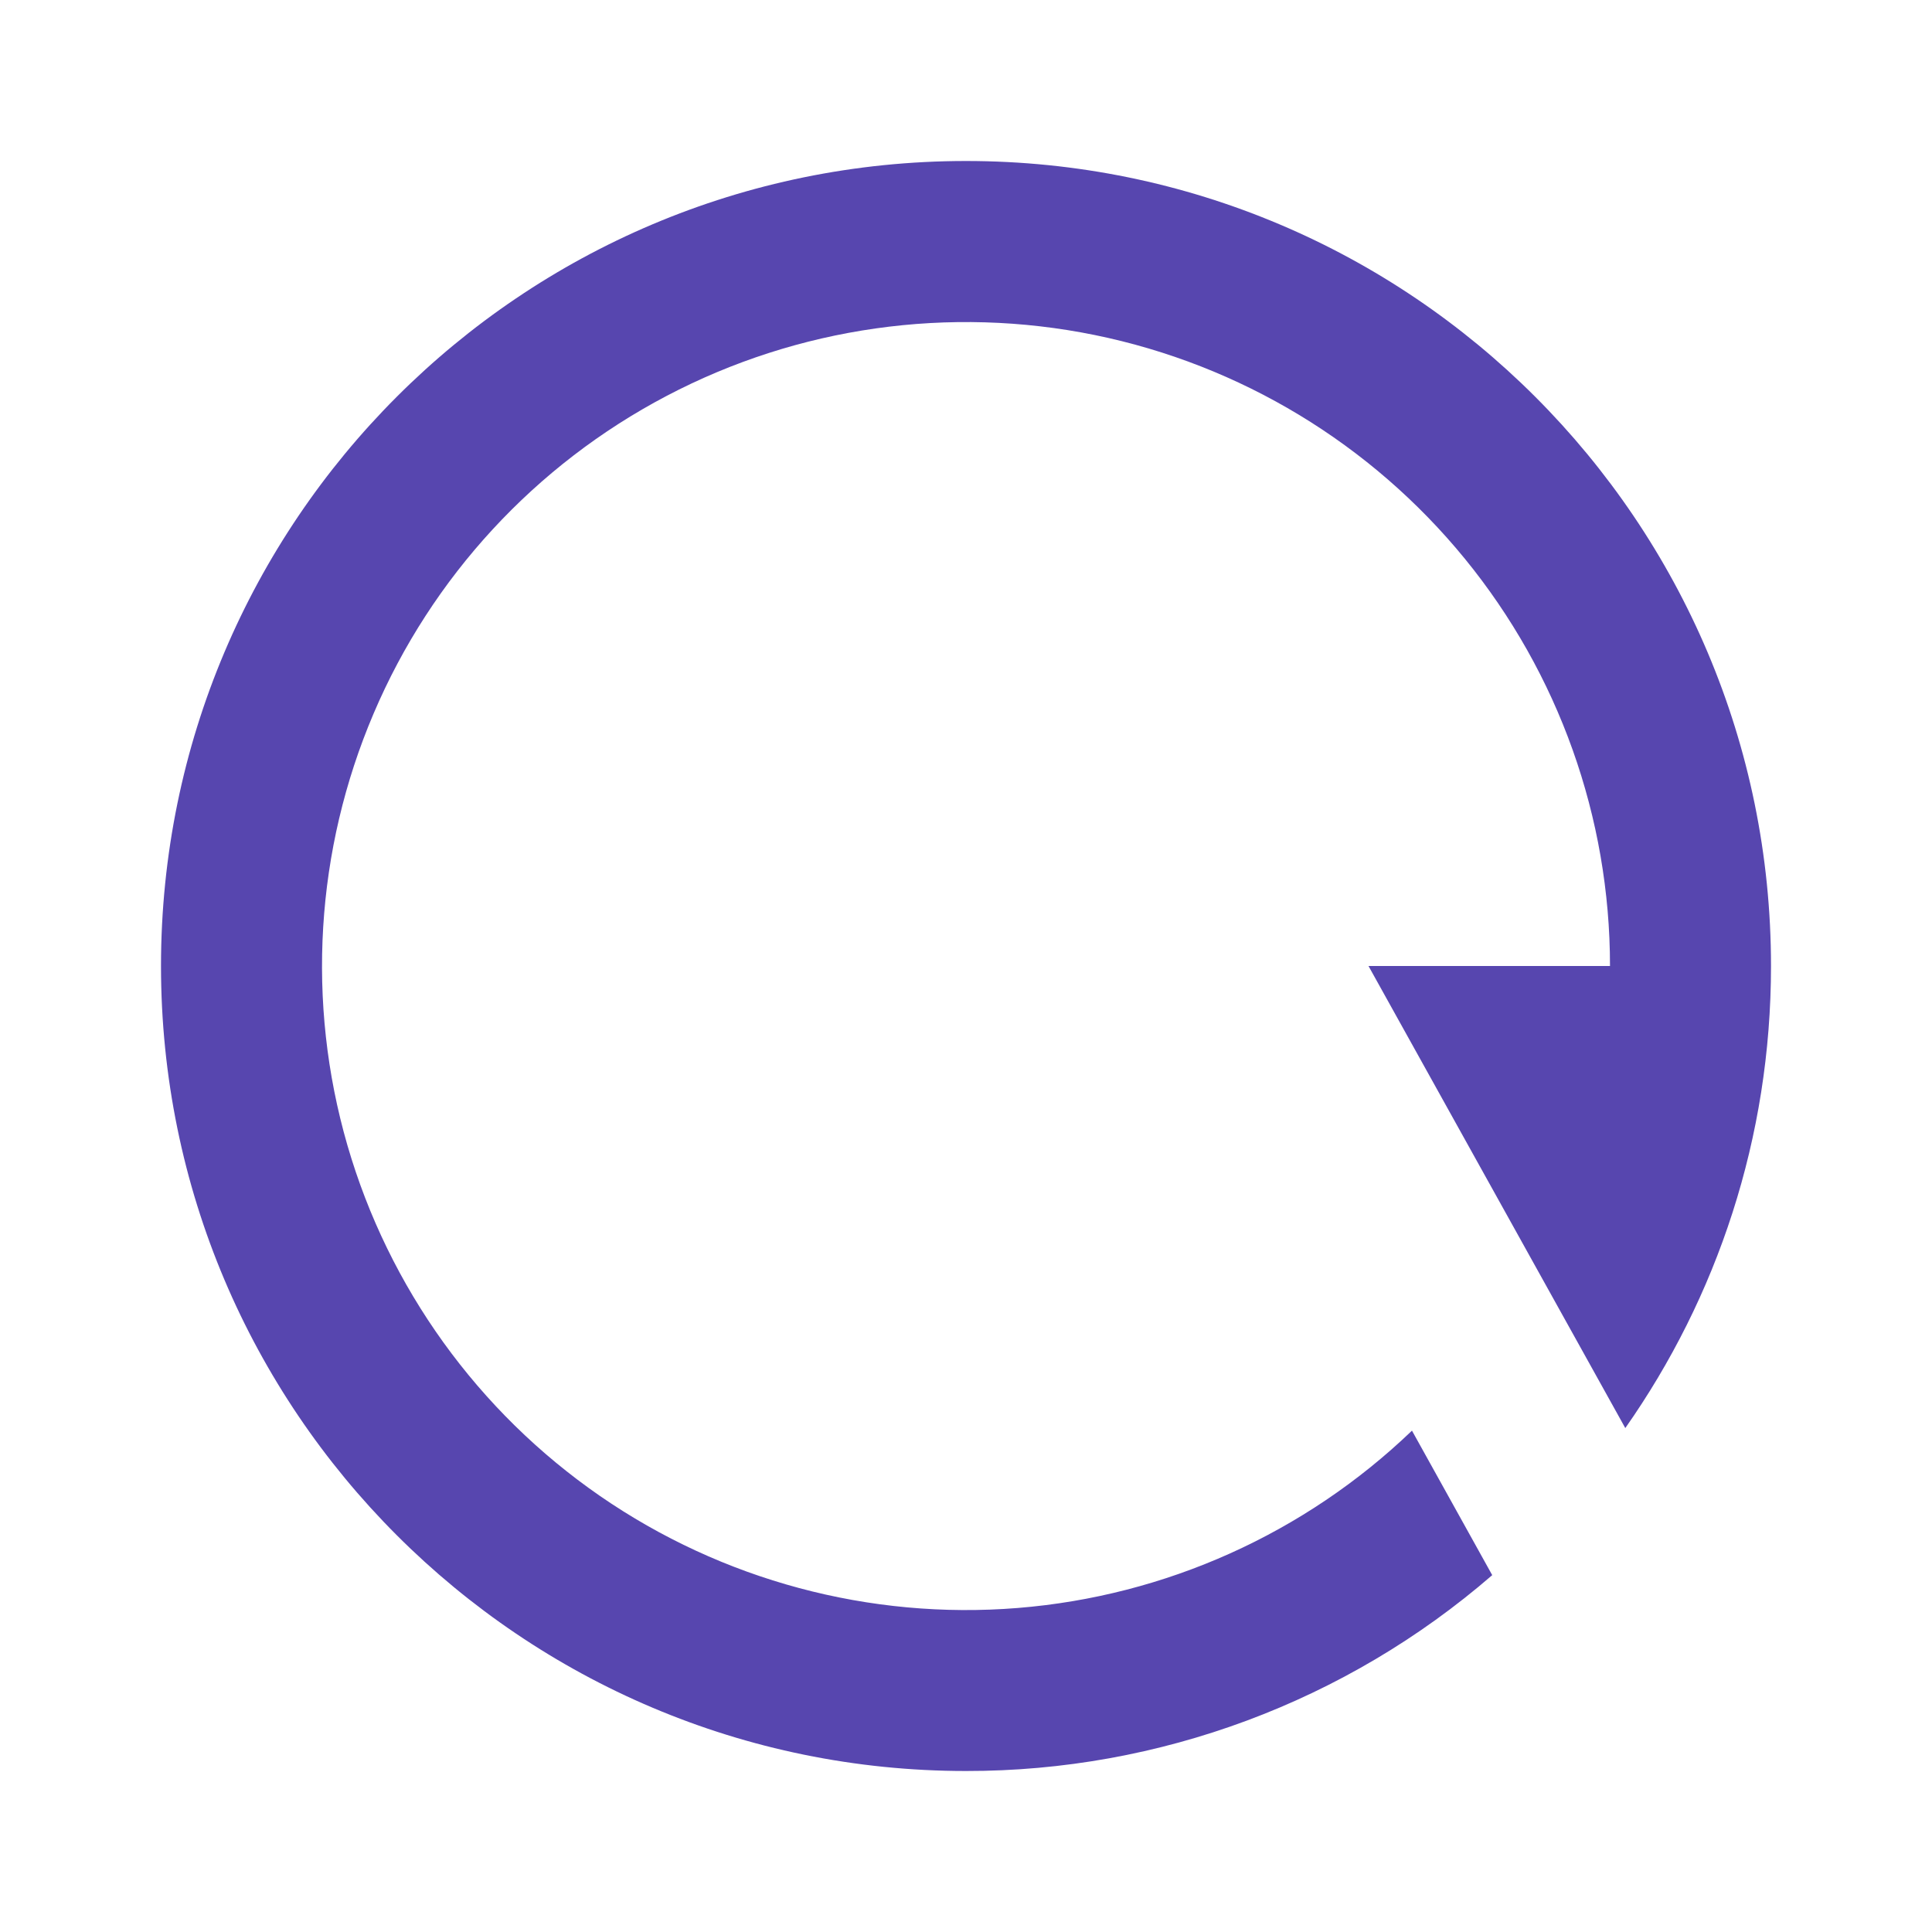 <svg width="24" height="24" viewBox="0 0 24 24" fill="none" xmlns="http://www.w3.org/2000/svg">
<path d="M18.537 19.567C16.722 21.139 14.401 22.003 12 22C6.477 22 2 17.523 2 12C2 6.477 6.477 2 12 2C17.523 2 22 6.477 22 12C22 14.136 21.33 16.116 20.19 17.74L17 12H20C20 10.156 19.363 8.369 18.197 6.941C17.03 5.513 15.407 4.531 13.6 4.162C11.794 3.794 9.915 4.06 8.283 4.917C6.65 5.774 5.363 7.168 4.641 8.864C3.918 10.56 3.803 12.454 4.315 14.225C4.828 15.996 5.937 17.536 7.454 18.584C8.971 19.631 10.804 20.123 12.642 19.975C14.479 19.827 16.21 19.049 17.54 17.772L18.537 19.567Z" fill="#5746AF"/>
</svg>
